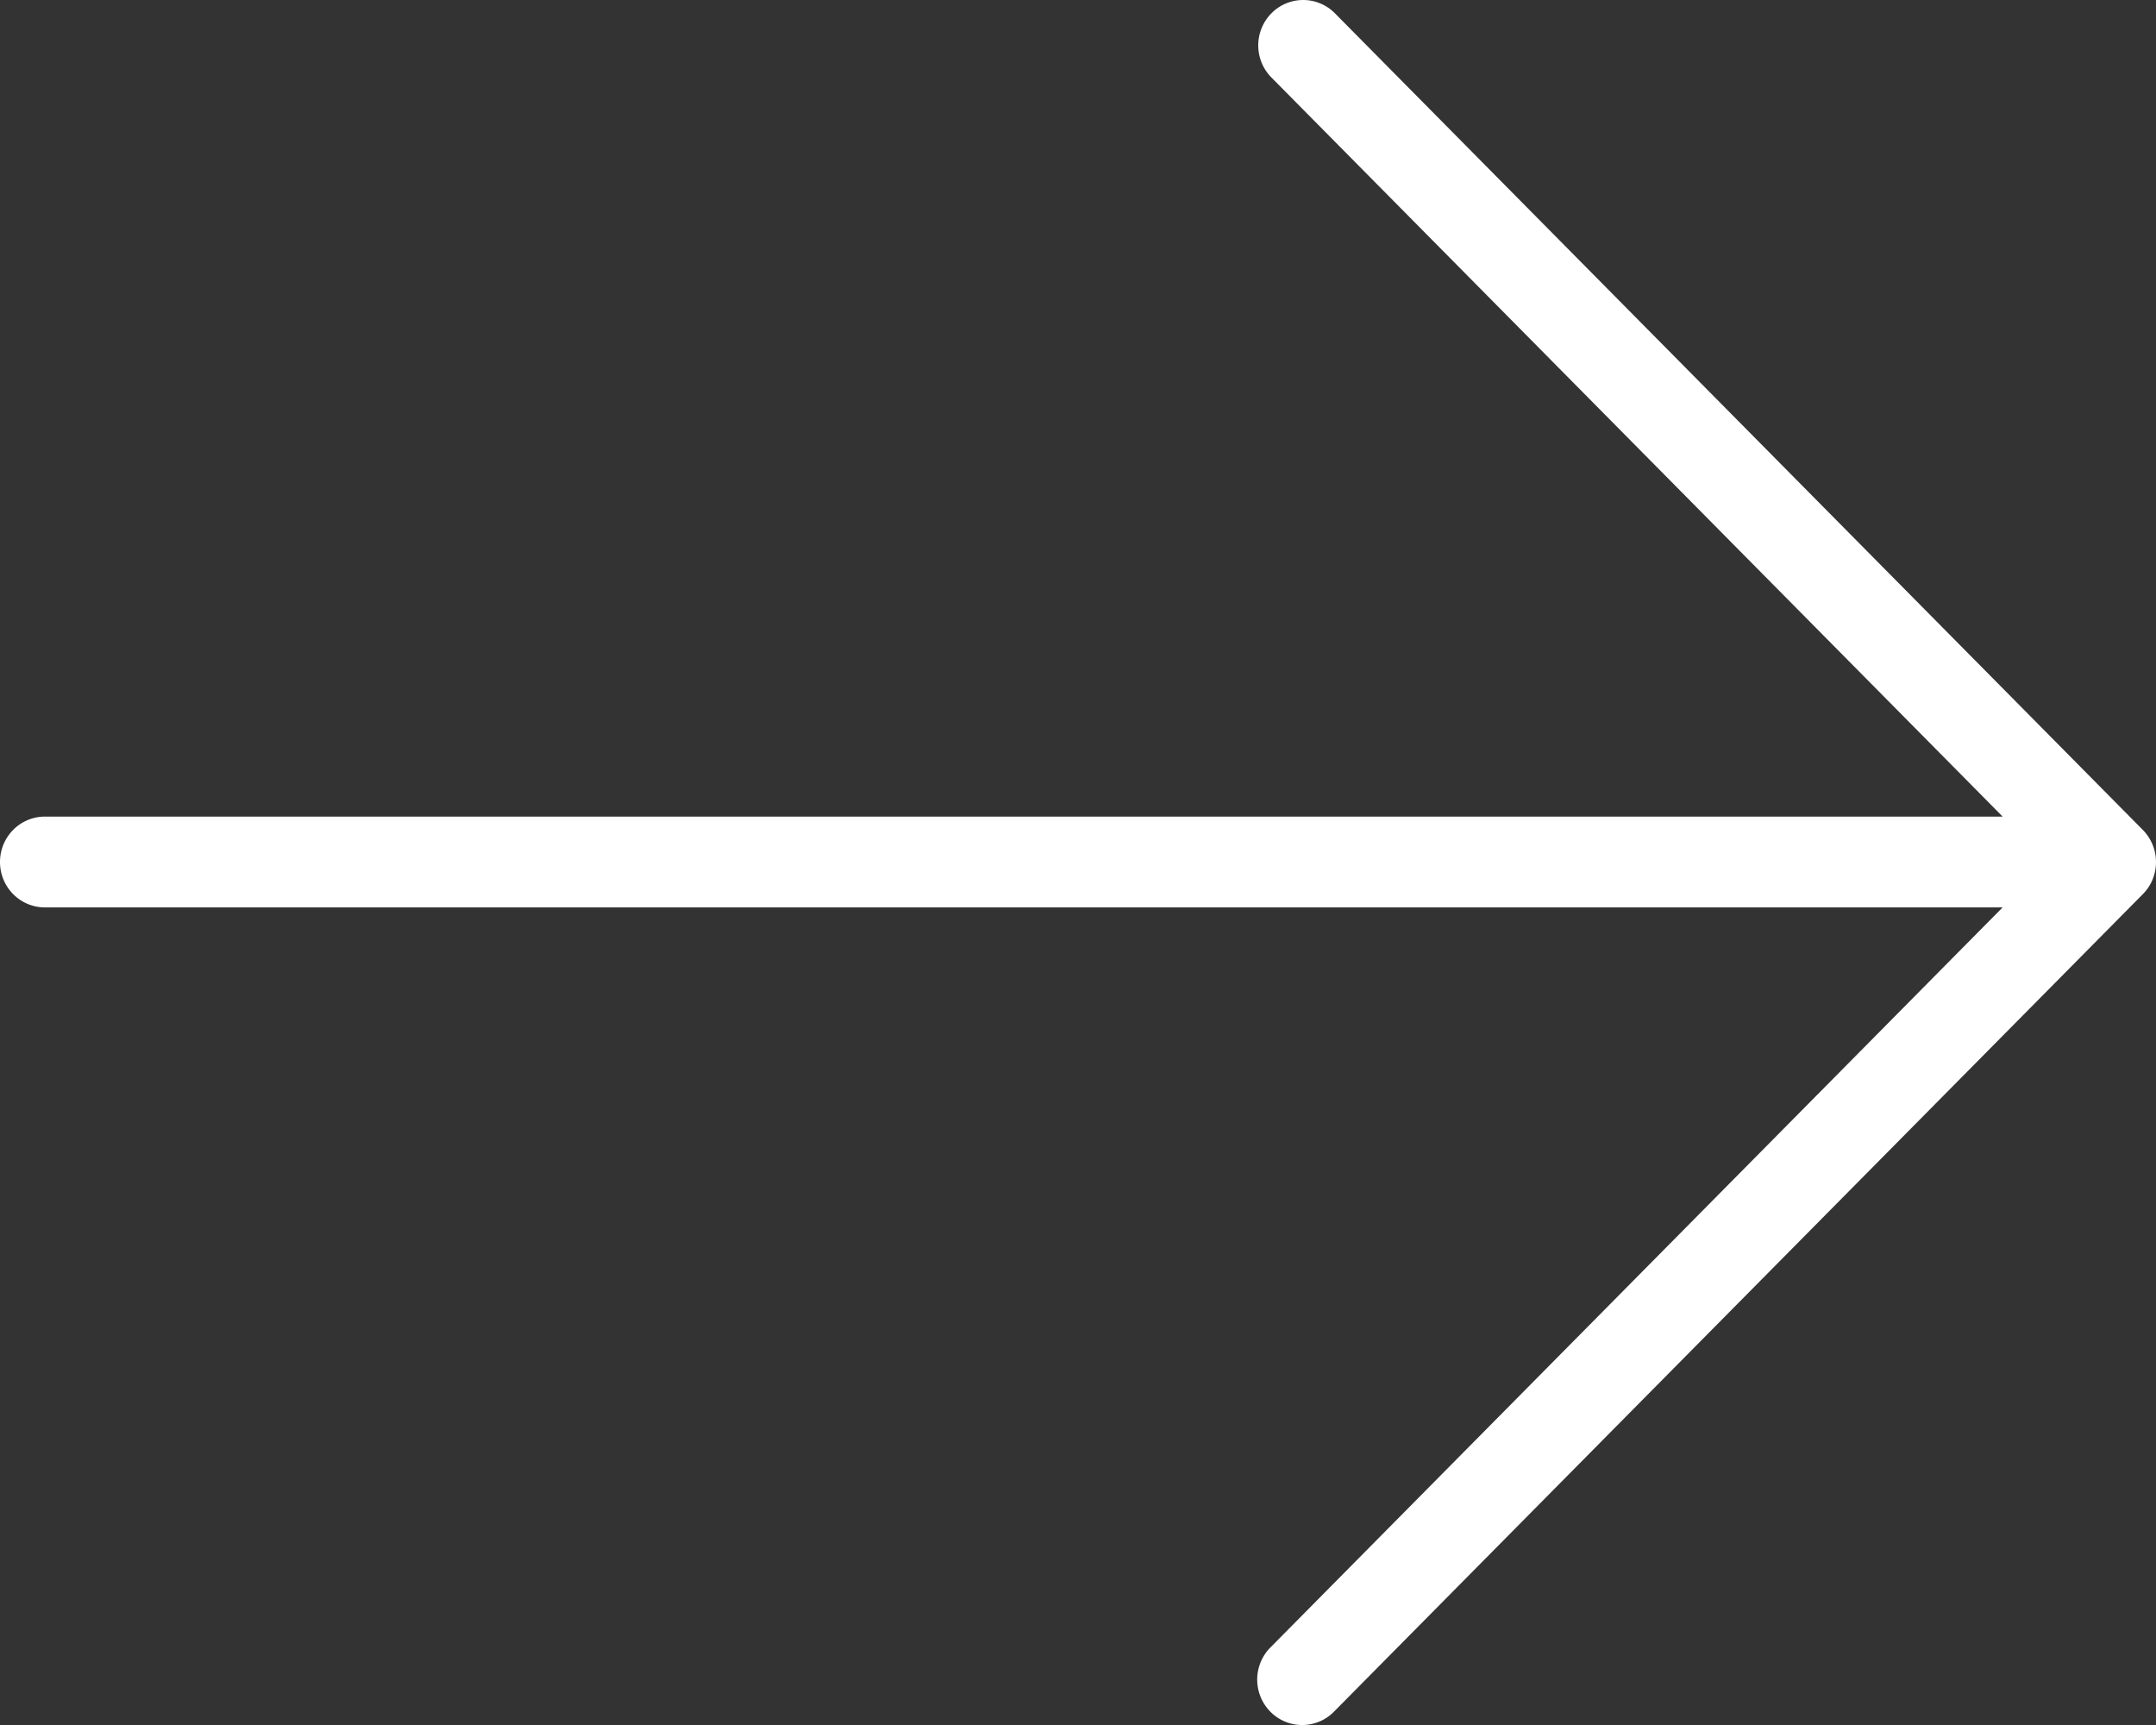 <svg width="35" height="28" viewBox="0 0 35 28" xmlns="http://www.w3.org/2000/svg">
    <rect x="0" y="0" width="35" height="28" fill="#333333" stroke="none"/>
    <path d="M34.945 14.273a.743.743 0 0 0-.16-.803L21.662.207a.724.724 0 0 0-1.031.018.742.742 0 0 0 0 1.024l11.88 12.006H.73c-.404 0-.73.33-.73.737s.326.737.73.737h31.78L20.632 26.733a.742.742 0 0 0-.018 1.042.724.724 0 0 0 1.05 0l13.124-13.263a.74.74 0 0 0 .158-.239z" fill="#FFF" fill-rule="nonzero"/>
</svg>
